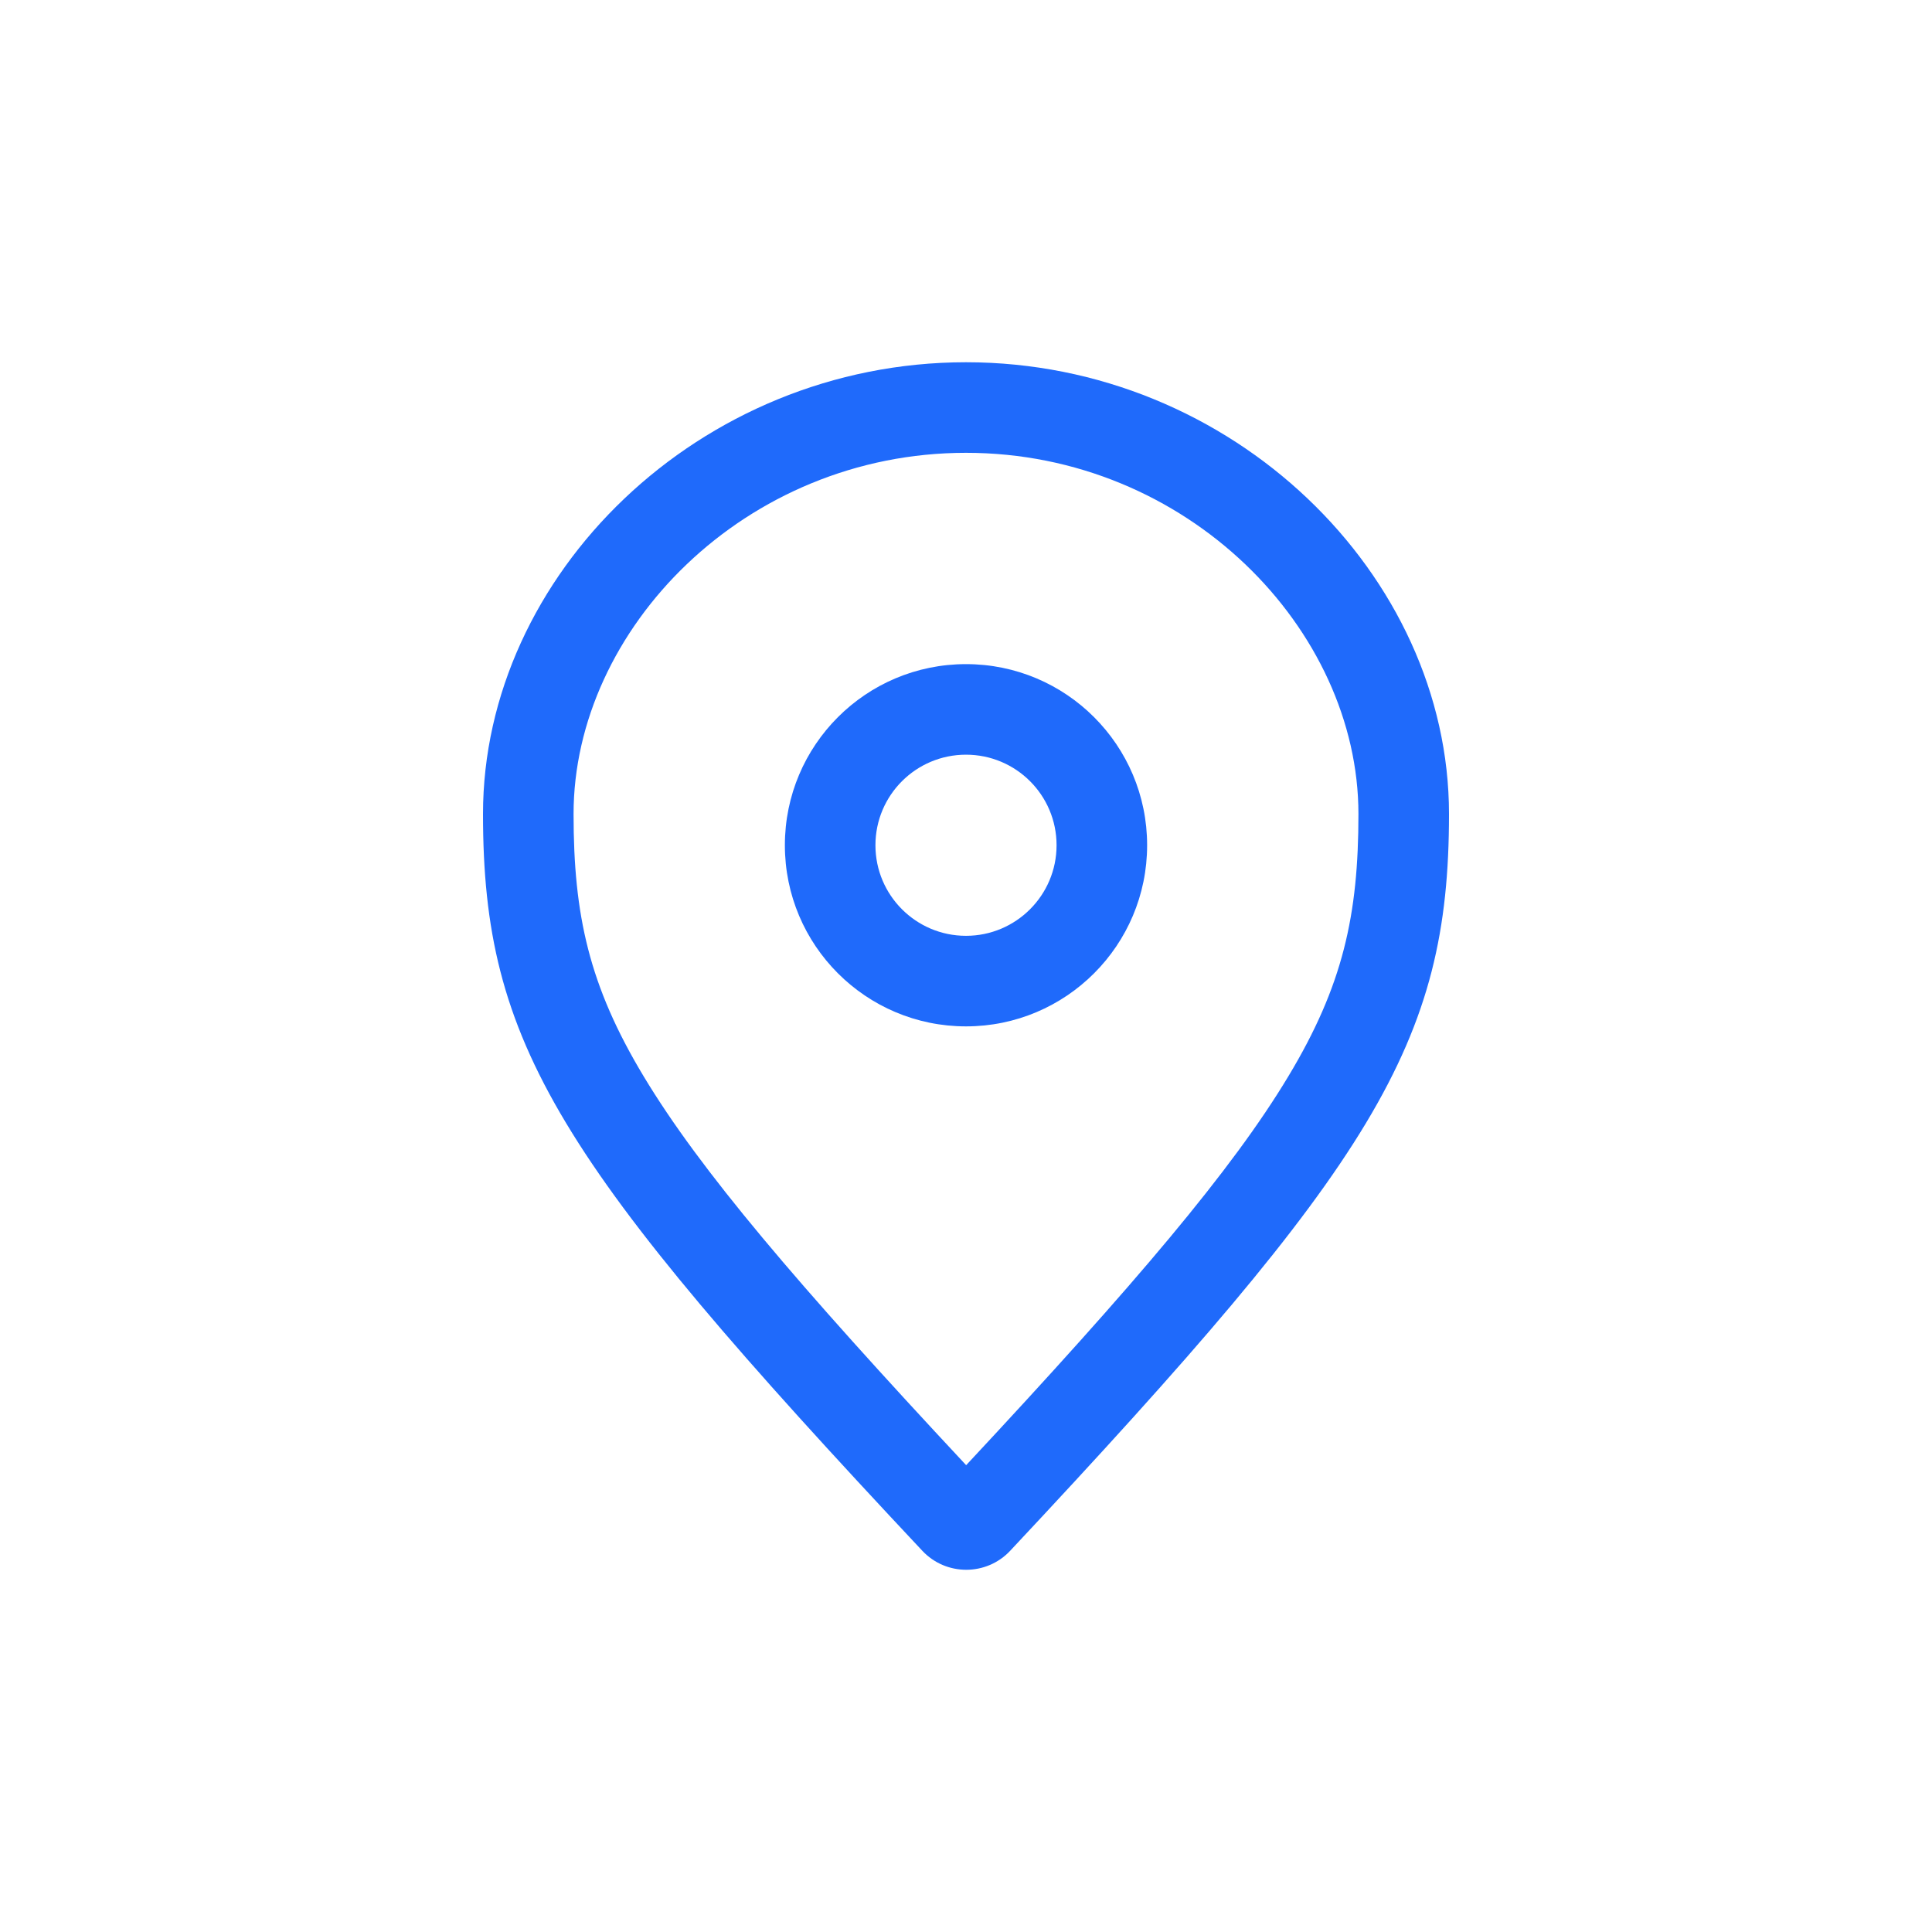 <svg width="24" height="24" viewBox="0 0 24 24" fill="none" xmlns="http://www.w3.org/2000/svg">
<path fill-rule="evenodd" clip-rule="evenodd" d="M16.875 10.112C16.875 11.367 16.683 12.243 16.004 13.371C15.307 14.531 14.102 15.95 12.002 18.201C9.9 15.949 8.694 14.531 7.996 13.371C7.317 12.243 7.125 11.367 7.125 10.112C7.125 7.818 9.253 5.625 12 5.625C14.747 5.625 16.875 7.818 16.875 10.112ZM18 10.112C18 12.969 17.067 14.442 12.549 19.264C12.254 19.579 11.752 19.579 11.457 19.264C6.933 14.442 6 12.969 6 10.112C6 7.143 8.686 4.5 12 4.5C15.314 4.5 18 7.143 18 10.112ZM13.125 10.5C13.125 11.121 12.621 11.625 12 11.625C11.379 11.625 10.875 11.121 10.875 10.5C10.875 9.878 11.379 9.375 12 9.375C12.621 9.375 13.125 9.878 13.125 10.5ZM14.25 10.5C14.25 11.742 13.243 12.75 12 12.75C10.757 12.75 9.75 11.742 9.75 10.5C9.75 9.257 10.757 8.25 12 8.25C13.243 8.25 14.25 9.257 14.25 10.5Z" fill="#1F6AFB"/>
</svg>
